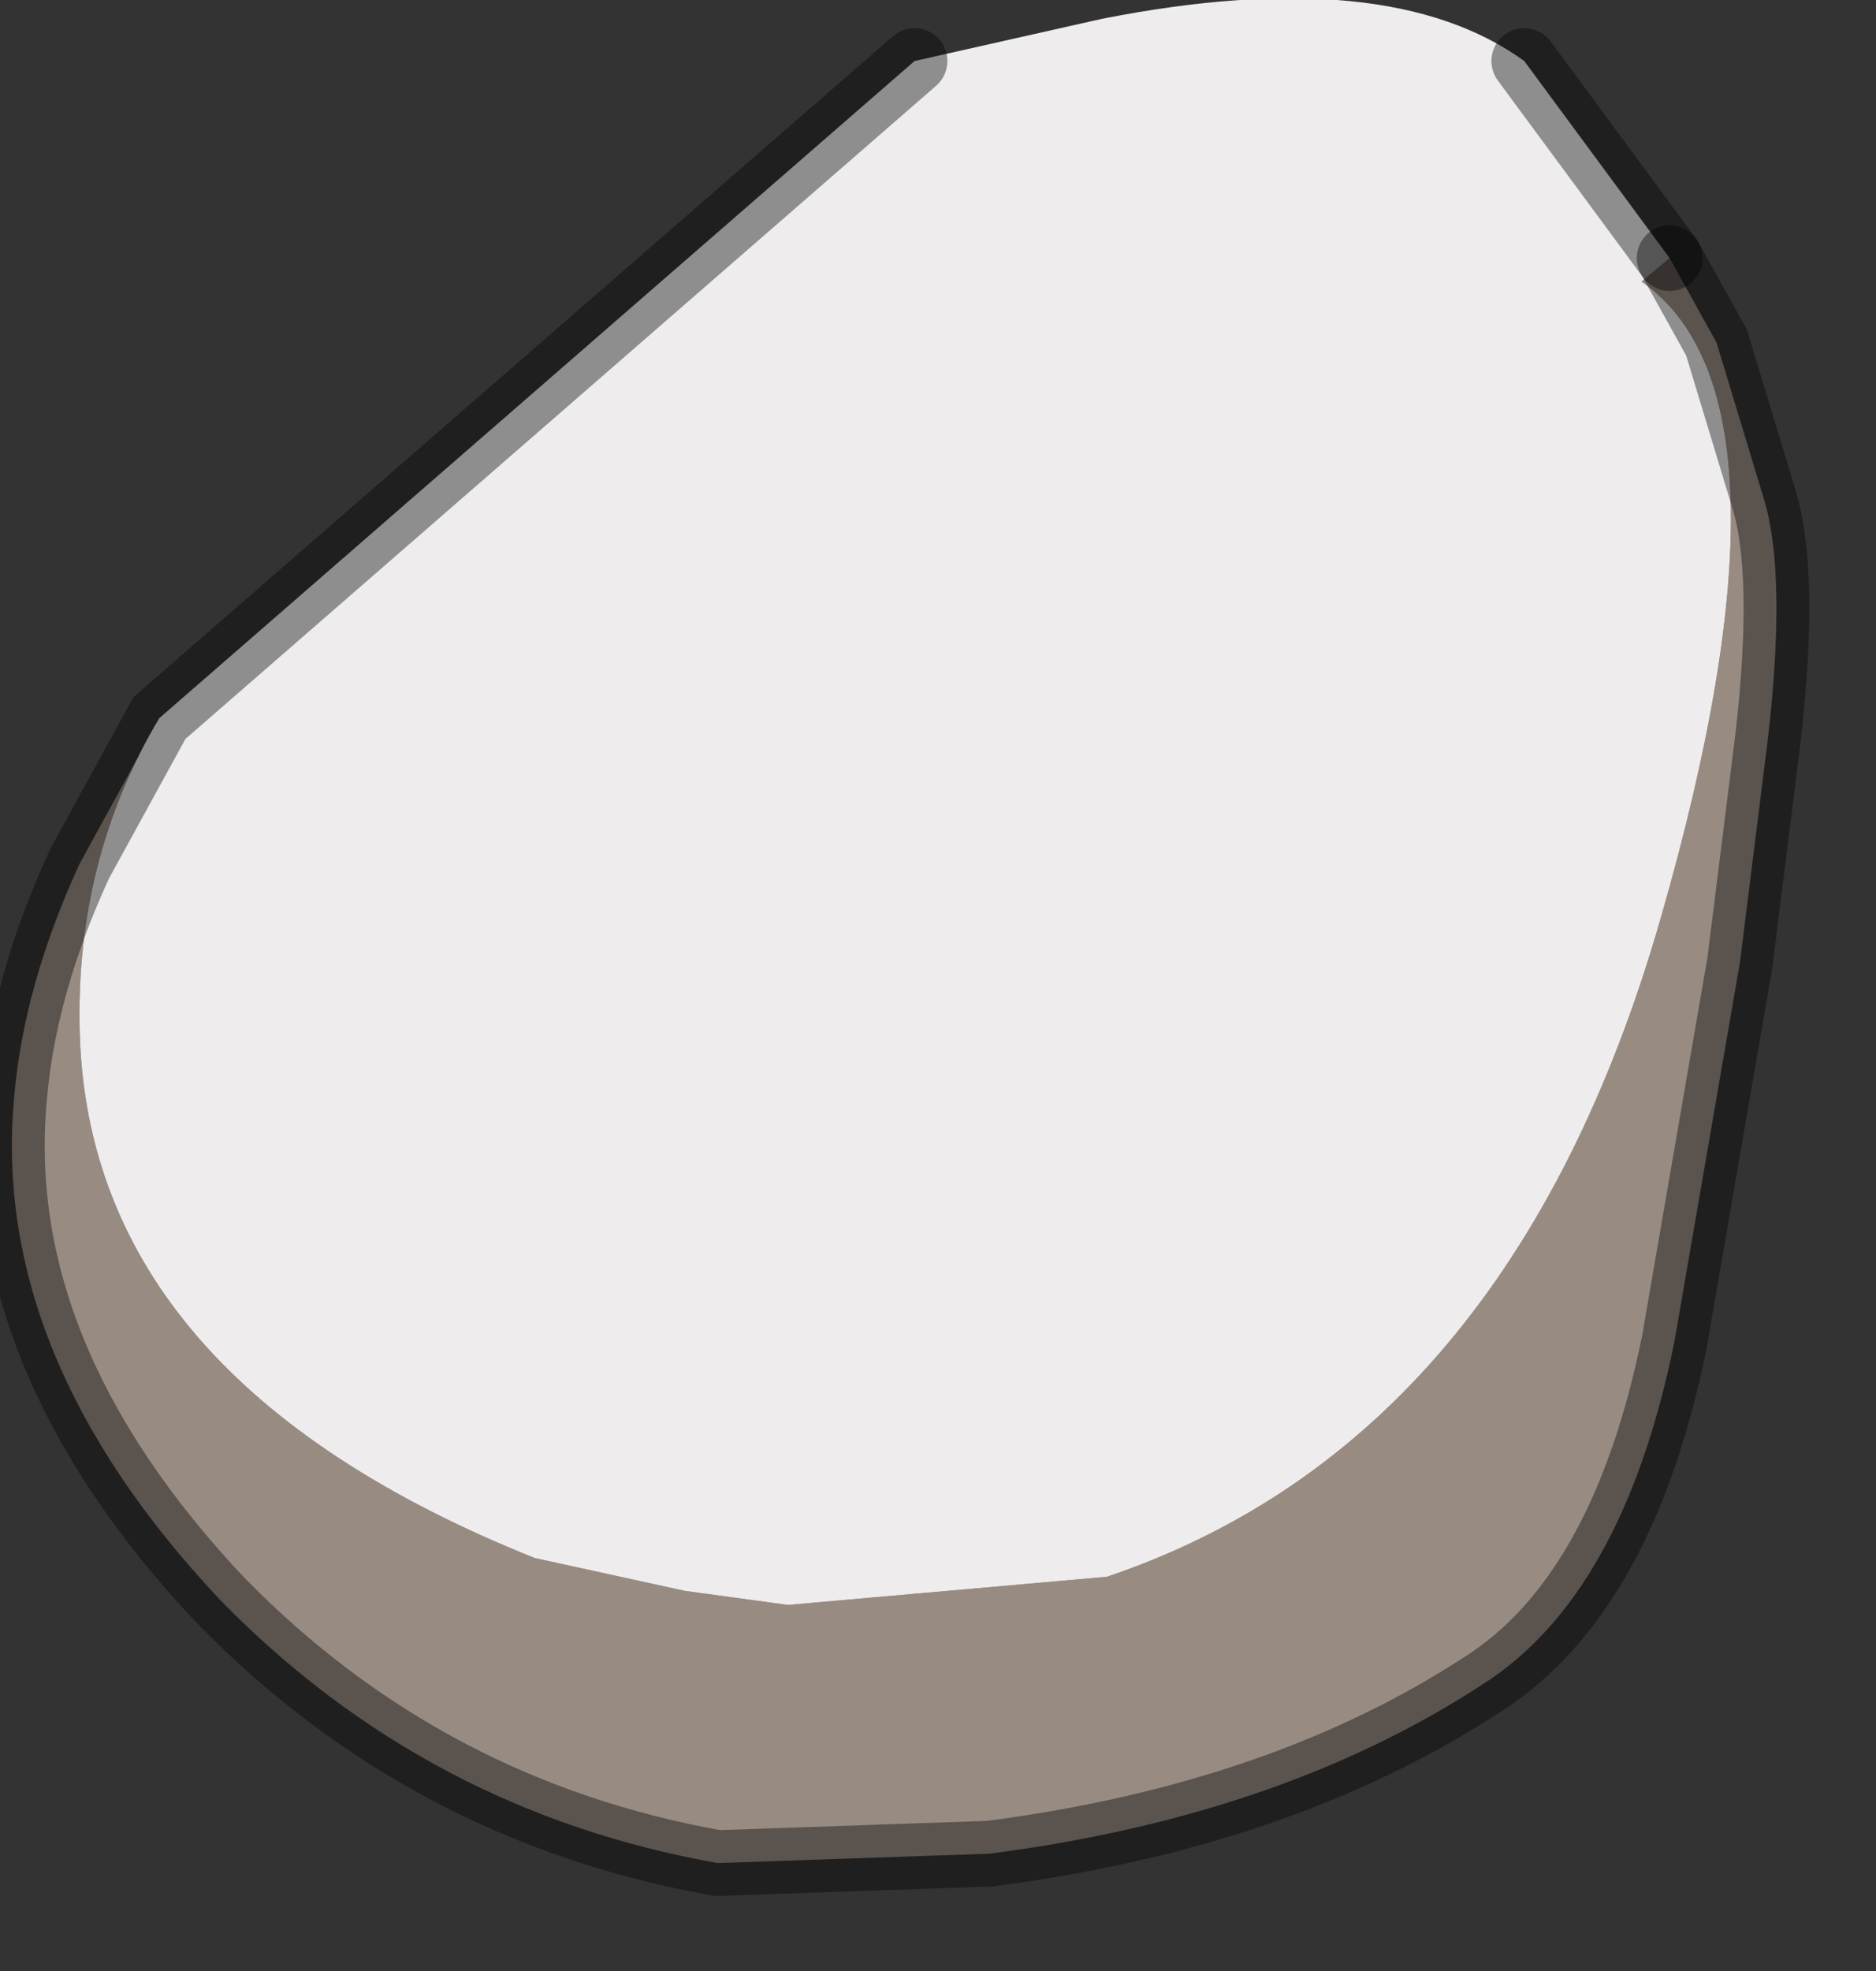 <?xml version="1.0" encoding="utf-8"?>
<svg version="1.1" id="Layer_1"
xmlns="http://www.w3.org/2000/svg"
xmlns:xlink="http://www.w3.org/1999/xlink"
width="20px" height="21px"
xml:space="preserve">
<rect width="100%" height="100%" fill="#333333" stroke="none"/>
<g id="PathID_1358" transform="matrix(1, 0, 0, 1, 9.55, 9.8)">
<path style="fill:#988B82;fill-opacity:1" d="M8.75 -6.15L9.25 -4.5Q9.5 -3.7 9.3 -1.95L9 0.45L8.3 4.5Q7.75 7.2 6.25 8.15Q4.1 9.55 1 9.95L-1.9 10.05Q-5 9.5 -7.2 7.25Q-9.65 4.65 -9.4 1.9Q-9.3 0.7 -8.7 -0.6L-7.85 -2.15Q-8.75 -0.65 -8.7 1.2Q-8.6 4.9 -3.85 6.8L-2.25 7.15L-1.15 7.3L2.25 7Q6.55 5.55 8.15 0Q9.75 -5.55 7.95 -6.8L8.25 -7.05L8.75 -6.15" />
<path style="fill:#EEECED;fill-opacity:1" d="M0.2 -9.15L2.2 -9.6Q5.25 -10.2 6.7 -9.15L8.25 -7.05L7.95 -6.8Q9.75 -5.55 8.15 0Q6.55 5.55 2.25 7L-1.15 7.3L-2.25 7.15L-3.85 6.8Q-8.6 4.9 -8.7 1.2Q-8.75 -0.65 -7.85 -2.15L0.2 -9.15" />
<path style="fill:none;stroke-width:0.7;stroke-linecap:round;stroke-linejoin:miter;stroke-miterlimit:5;stroke:#000000;stroke-opacity:0.4" d="M8.25 -7.05L6.7 -9.15" />
<path style="fill:none;stroke-width:0.7;stroke-linecap:round;stroke-linejoin:miter;stroke-miterlimit:5;stroke:#000000;stroke-opacity:0.4" d="M0.2 -9.15L-7.85 -2.15L-8.7 -0.6Q-9.3 0.7 -9.4 1.9Q-9.65 4.65 -7.2 7.25Q-5 9.5 -1.9 10.05L1 9.95Q4.1 9.55 6.25 8.15Q7.75 7.2 8.3 4.5L9 0.45L9.3 -1.95Q9.5 -3.7 9.25 -4.5L8.75 -6.15L8.25 -7.05" />
</g>
</svg>
